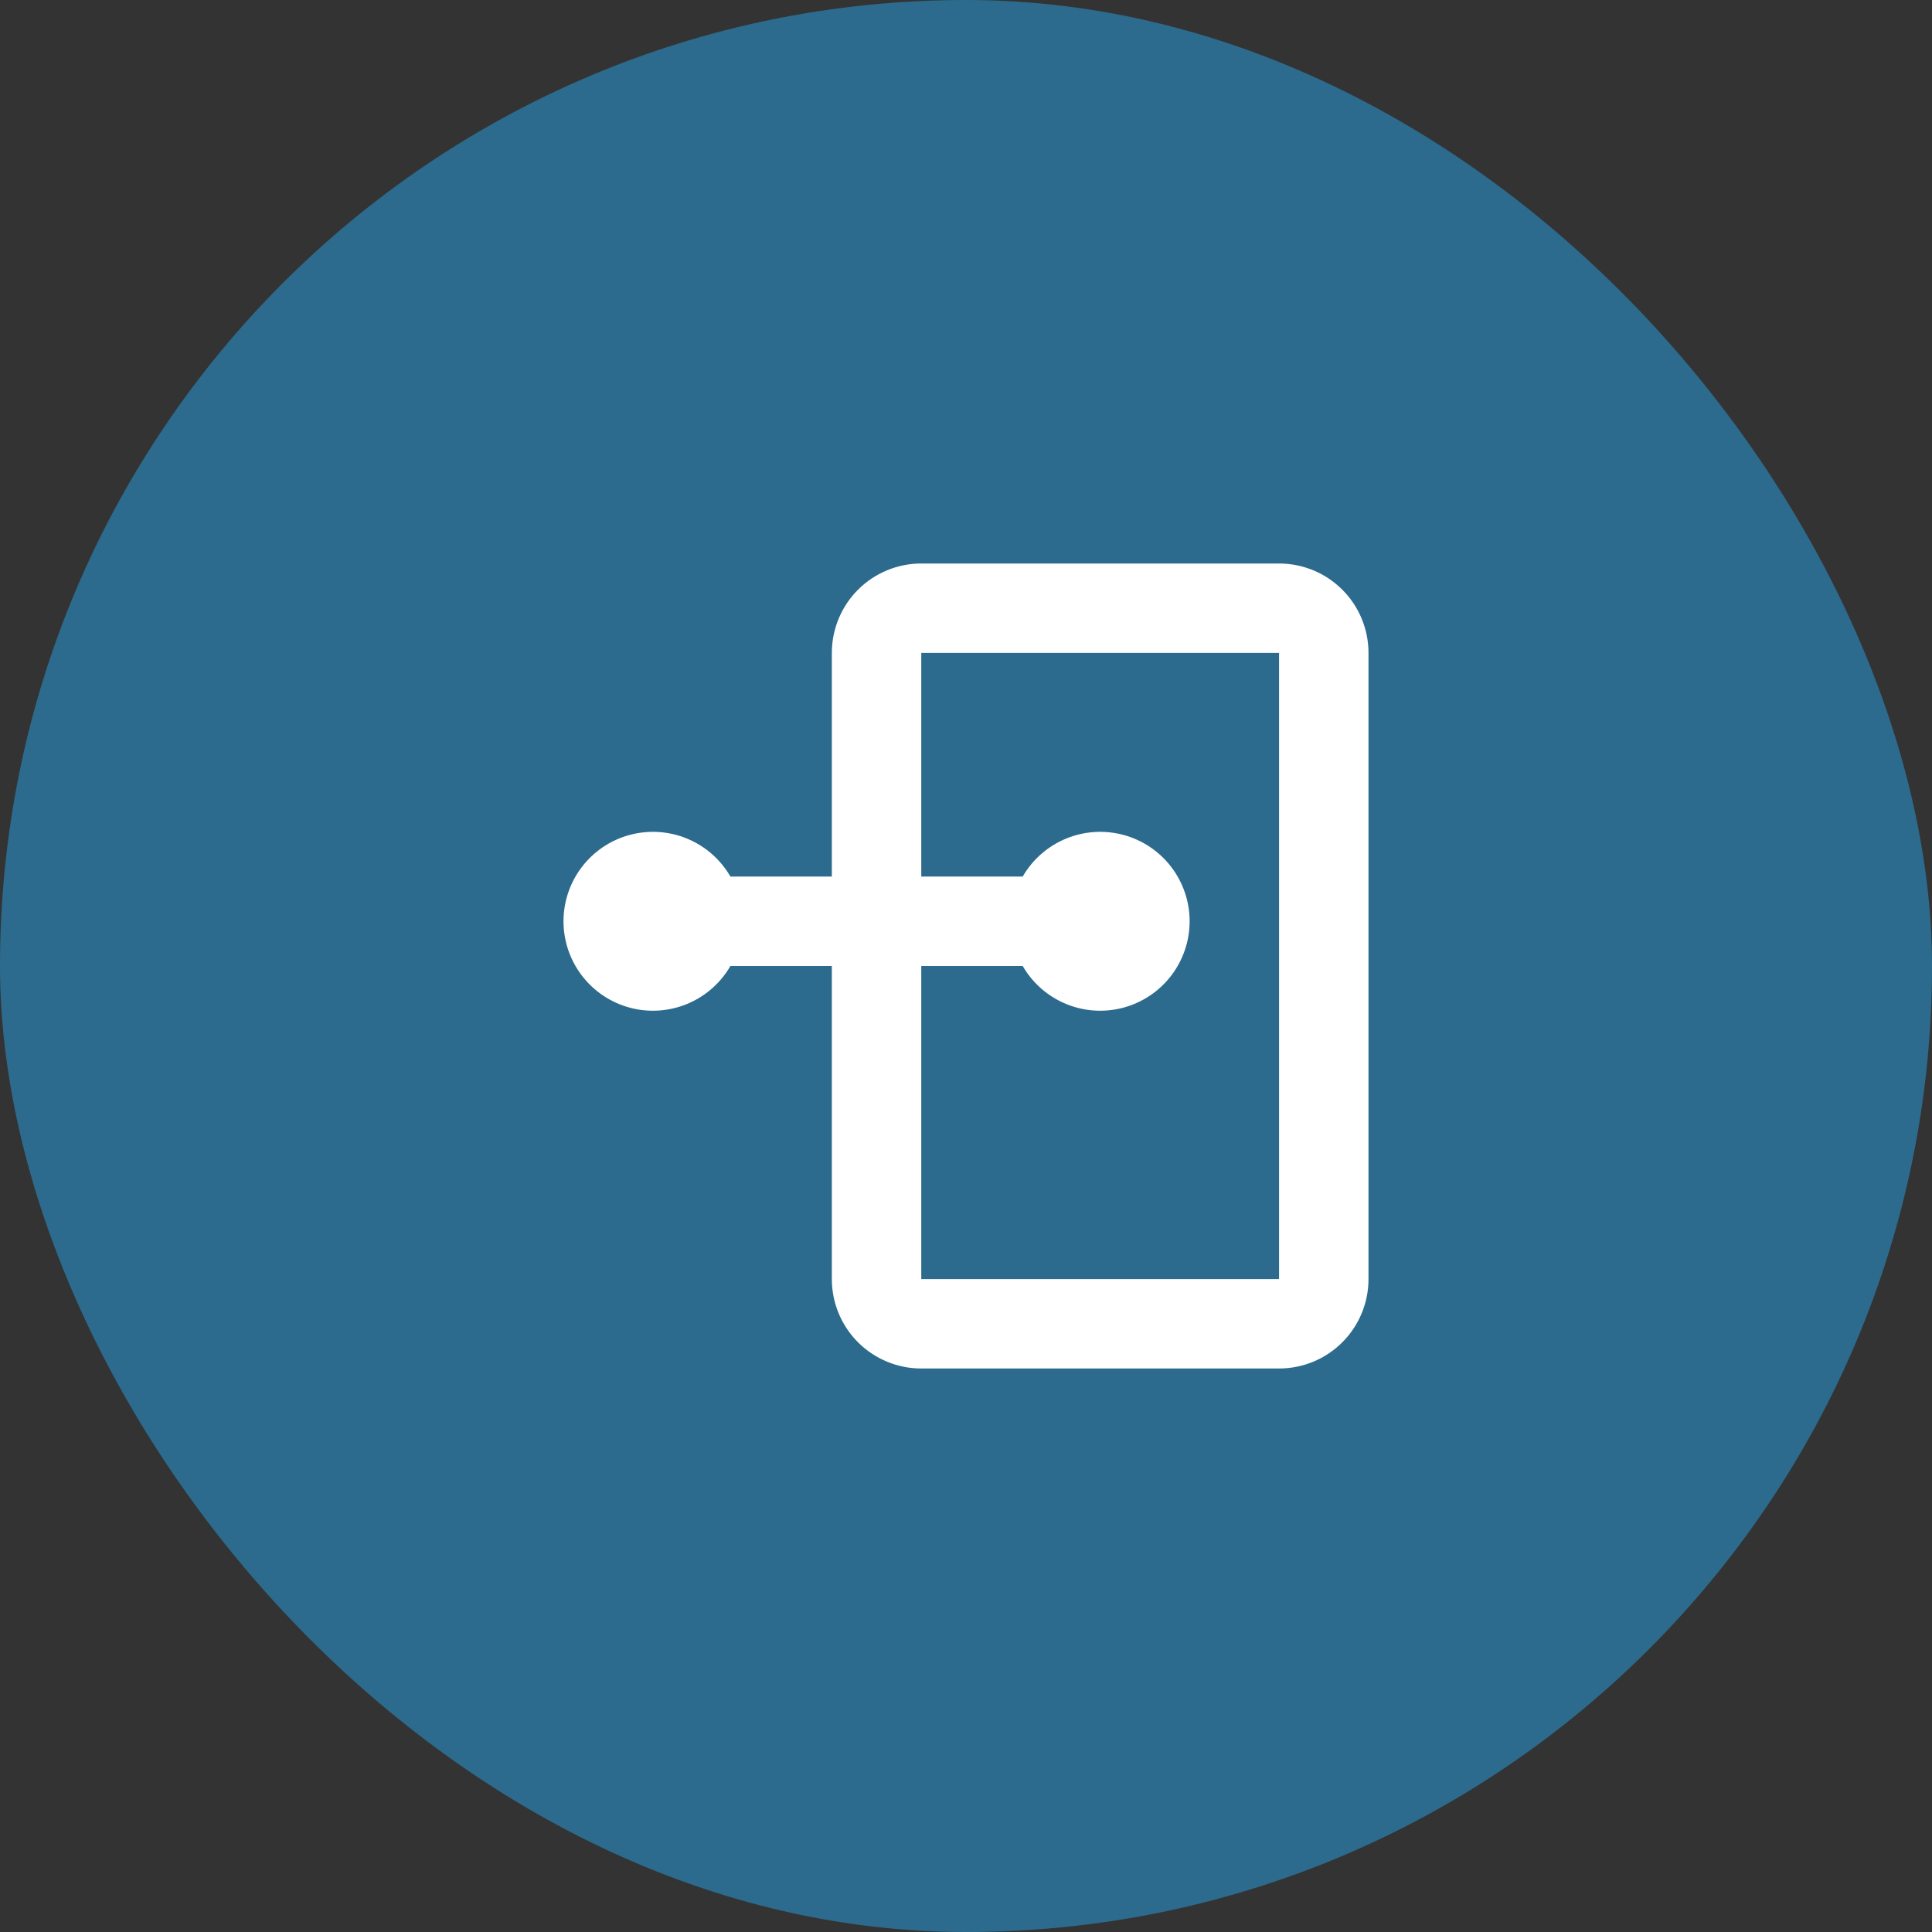 <svg width="72" height="72" viewBox="0 0 72 72" fill="none" xmlns="http://www.w3.org/2000/svg">
<rect x="0" y="0" width="72" height="72" fill="#333333" stroke="none"/>
<rect width="72" height="72" rx="36" fill="#2C6B8D"/>
<path fill-rule="evenodd" clip-rule="evenodd" d="M31 36H27.22C26.853 36.636 26.287 37.132 25.609 37.413C24.931 37.694 24.179 37.743 23.471 37.553C22.762 37.363 22.136 36.945 21.689 36.362C21.242 35.78 21 35.067 21 34.333C21 33.6 21.242 32.886 21.689 32.304C22.136 31.722 22.762 31.303 23.471 31.114C24.179 30.924 24.931 30.973 25.609 31.254C26.287 31.535 26.853 32.031 27.22 32.667H31V24.333C31 23.449 31.351 22.601 31.976 21.976C32.602 21.351 33.449 21 34.333 21H47.667C48.551 21 49.399 21.351 50.024 21.976C50.649 22.601 51 23.449 51 24.333V47.667C51 48.551 50.649 49.399 50.024 50.024C49.399 50.649 48.551 51 47.667 51H34.333C33.449 51 32.602 50.649 31.976 50.024C31.351 49.399 31 48.551 31 47.667V36ZM34.333 36V47.667H47.667V24.333H34.333V32.667H38.113C38.48 32.031 39.047 31.535 39.725 31.254C40.403 30.973 41.154 30.924 41.863 31.114C42.572 31.303 43.198 31.722 43.645 32.304C44.091 32.886 44.334 33.6 44.334 34.333C44.334 35.067 44.091 35.78 43.645 36.362C43.198 36.945 42.572 37.363 41.863 37.553C41.154 37.743 40.403 37.694 39.725 37.413C39.047 37.132 38.48 36.636 38.113 36H34.333Z" fill="white"/>
</svg>
